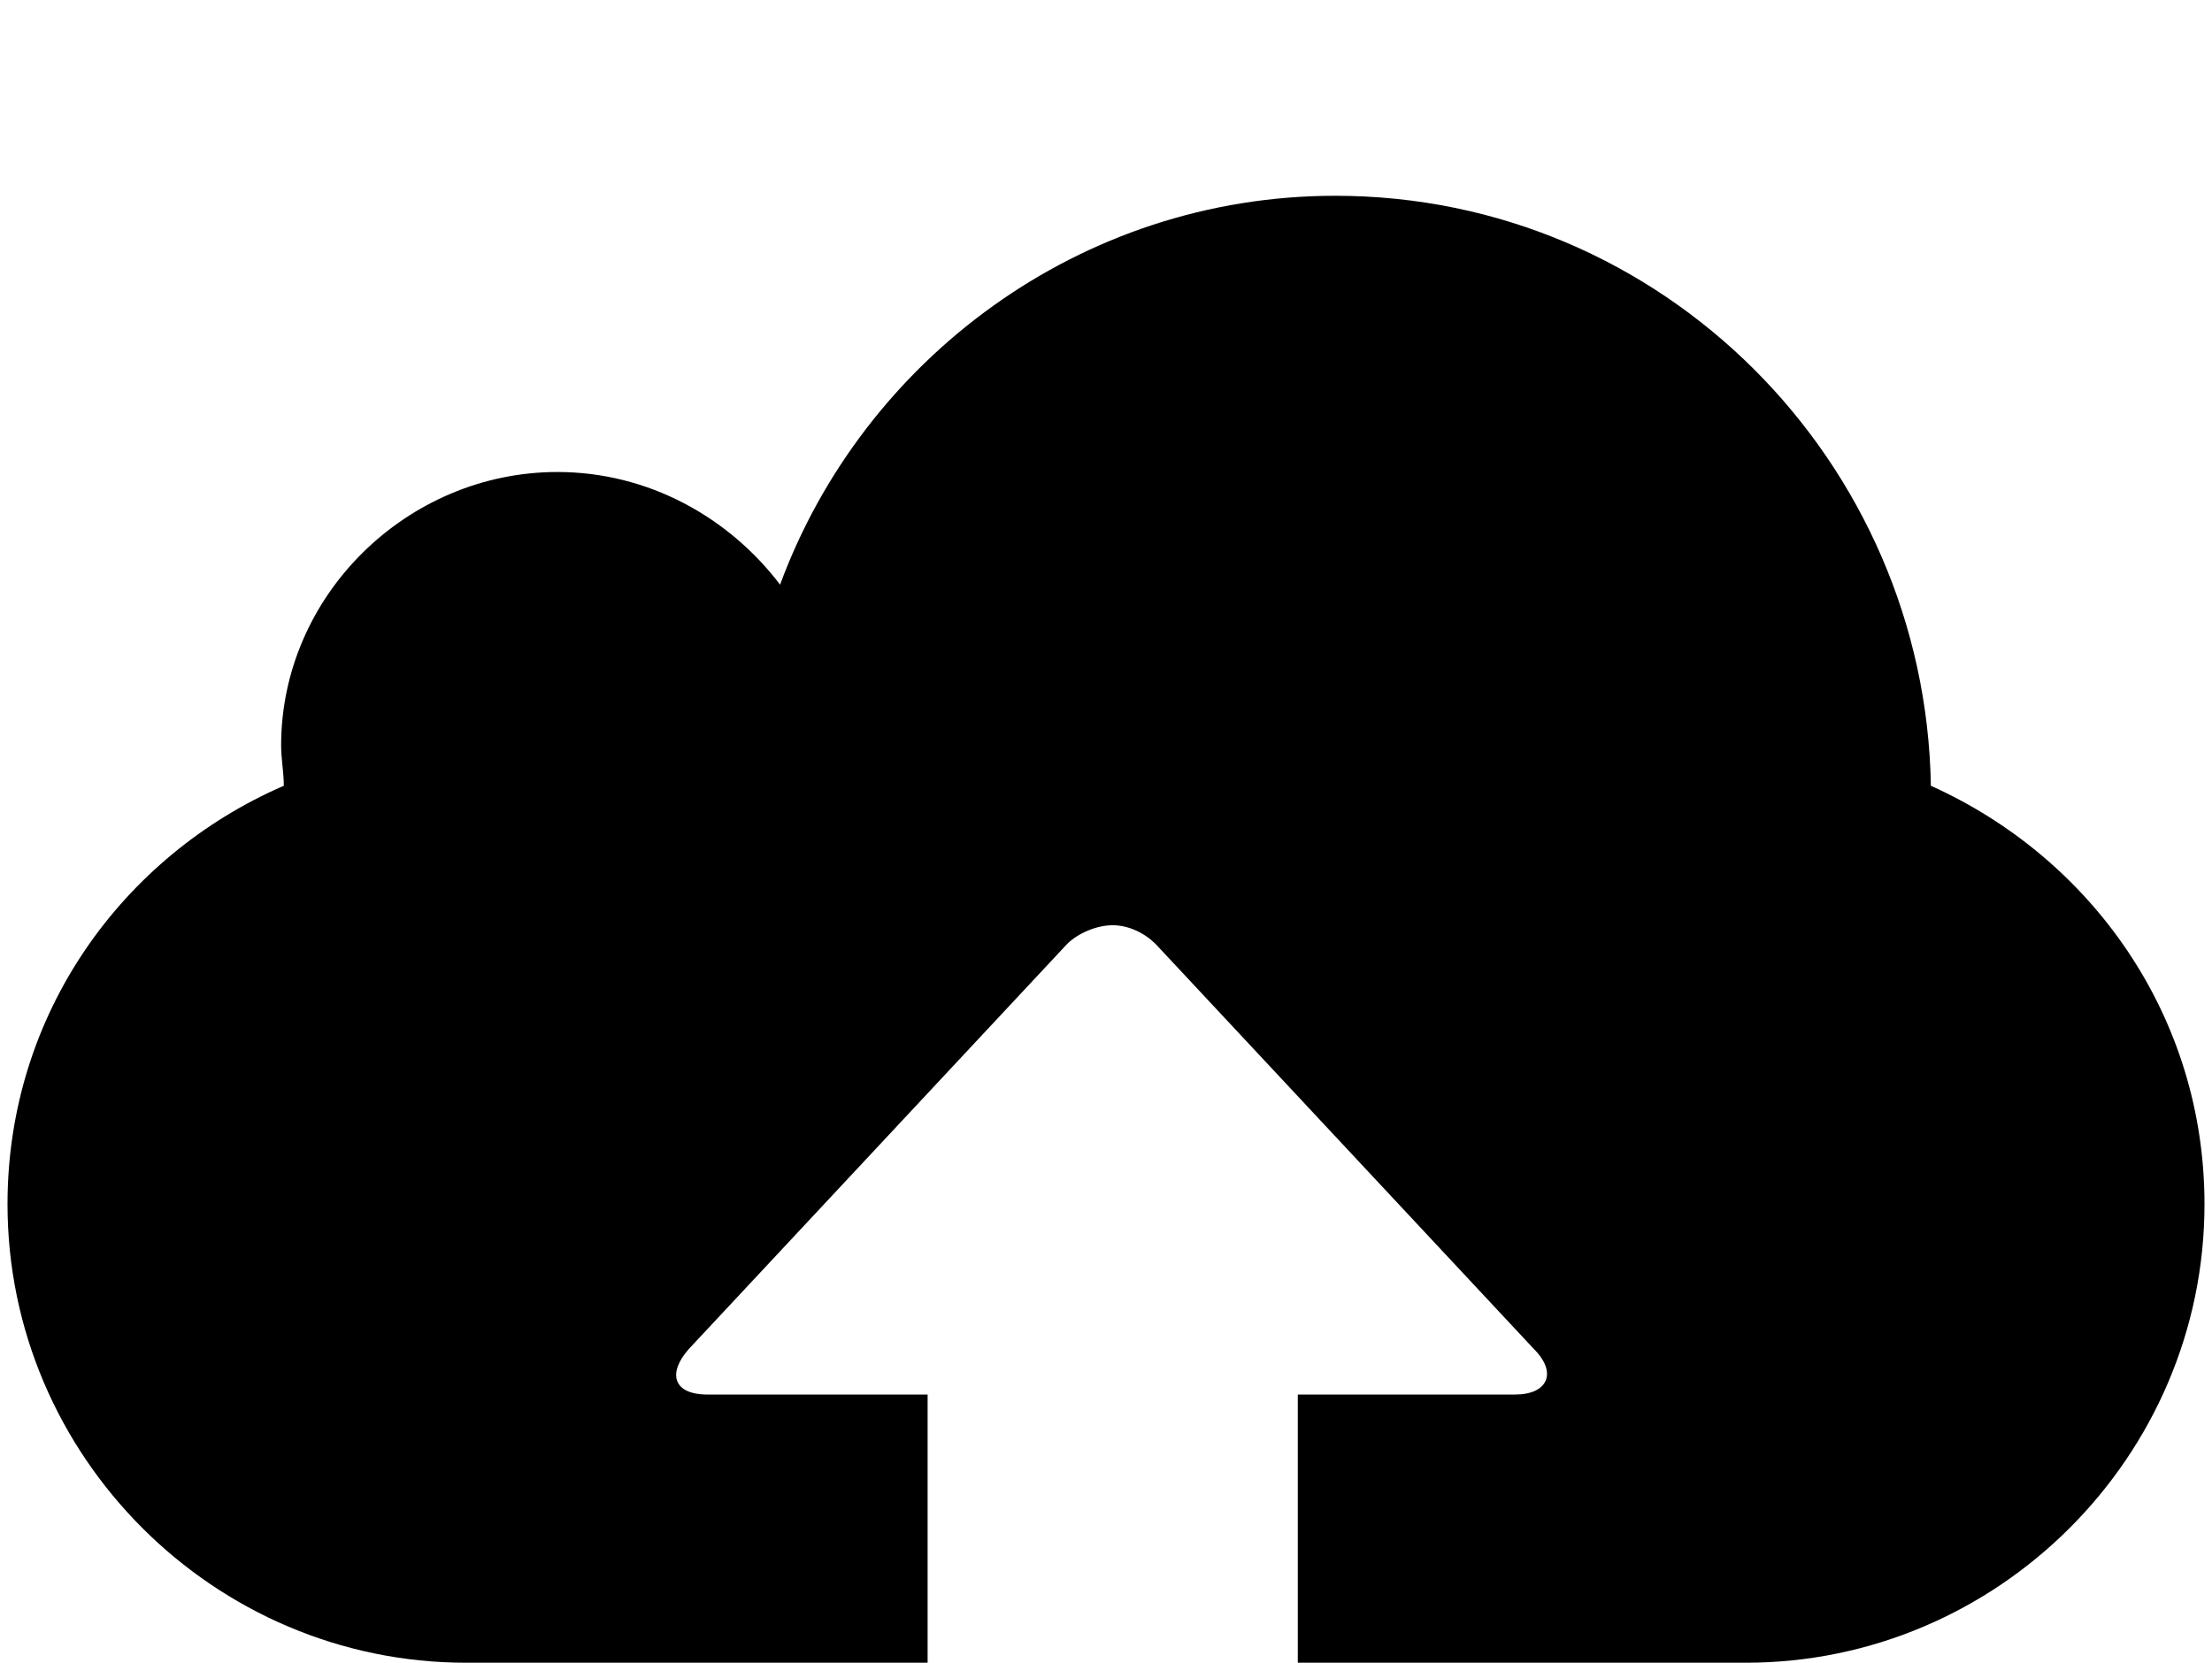 <svg xmlns="http://www.w3.org/2000/svg" width="1.33em" height="1em" viewBox="0 0 819 620"><path fill="currentColor" d="M343 620H171C77 620 0 543 0 449c0-71 43-130 103-156c0-5-1-10-1-15c0-56 47-102 103-102c34 0 64 17 83 42c31-84 112-145 207-145c122 0 220 99 222 220c60 27 102 86 102 156c0 94-77 171-171 171H481V520h81c12 0 16-8 7-17L428 352c-4-4-10-7-16-7s-13 3-17 7L254 503c-8 9-6 17 7 17h82z"/></svg>